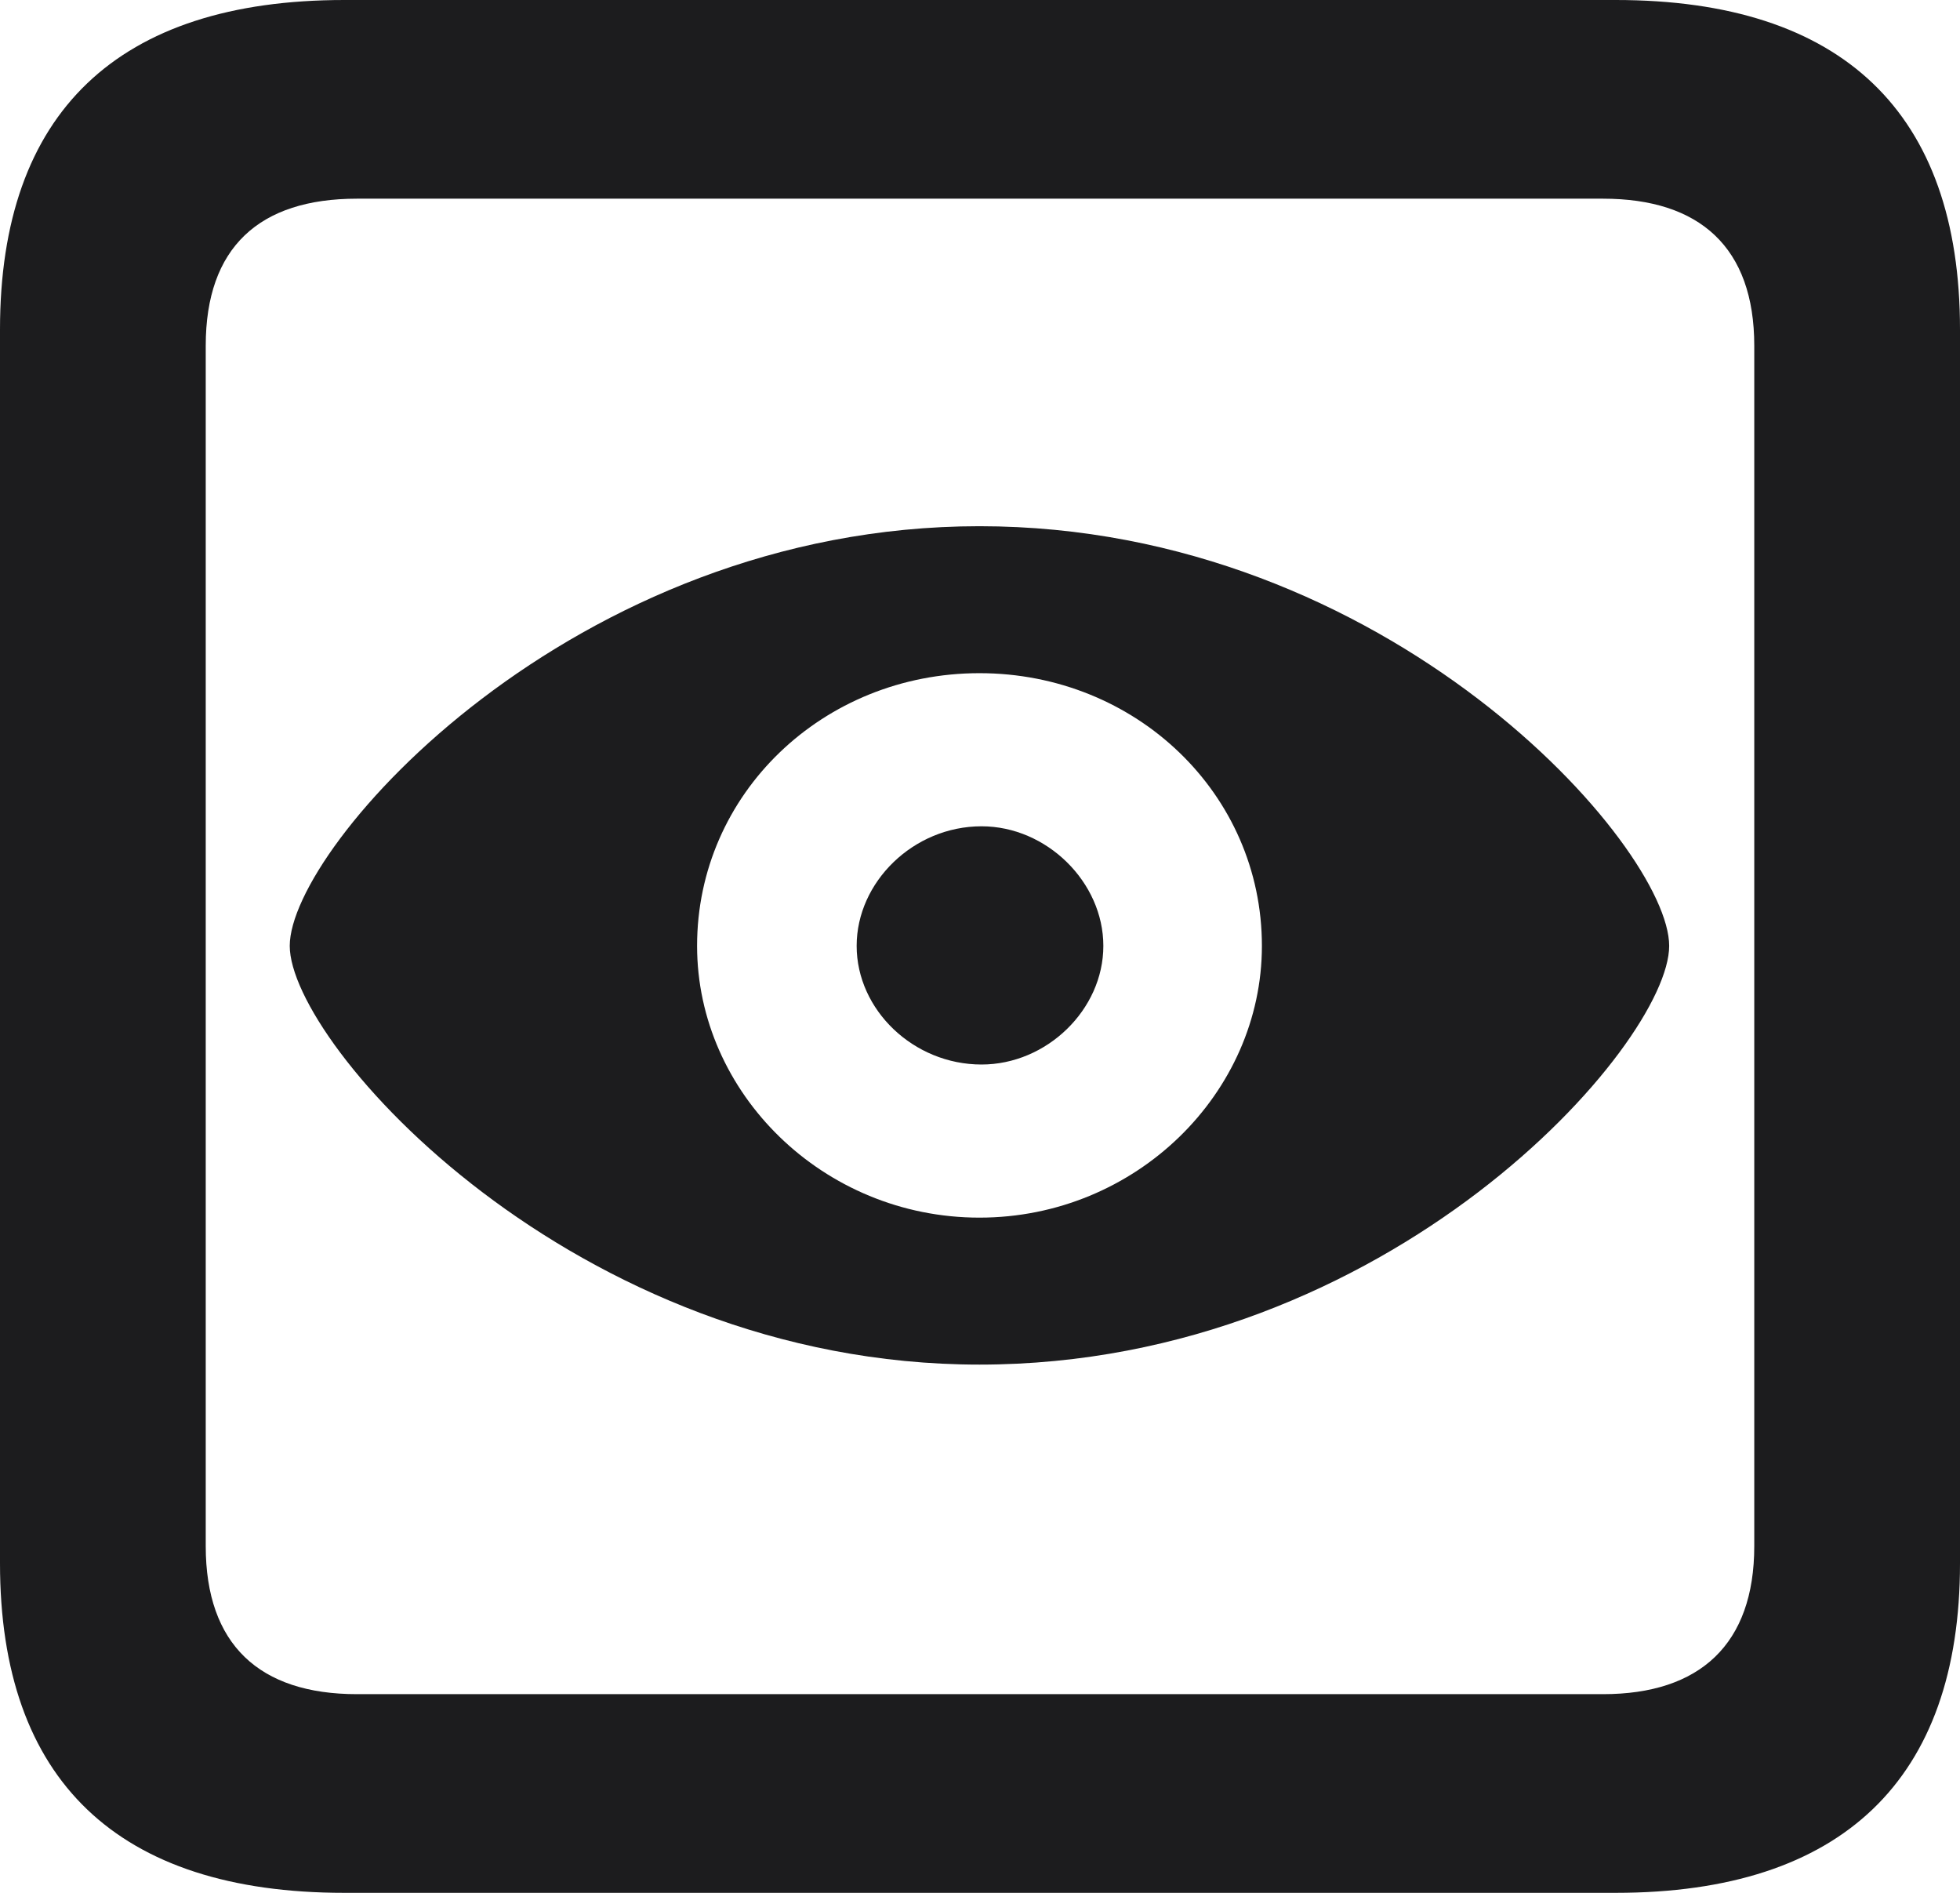 <svg width="29" height="28" viewBox="0 0 29 28" fill="none" xmlns="http://www.w3.org/2000/svg">
<path d="M5.095 28H23.905C27.26 28 29 26.32 29 23.126V4.874C29 1.665 27.26 0 23.905 0H5.095C1.74 0 0 1.665 0 4.874V23.126C0 26.335 1.74 28 5.095 28ZM5.281 25.061C3.837 25.061 3.044 24.326 3.044 22.871V5.114C3.044 3.659 3.837 2.939 5.281 2.939H23.719C25.148 2.939 25.956 3.659 25.956 5.114V22.871C25.956 24.326 25.148 25.061 23.719 25.061H5.281ZM14.492 20.186C20.566 20.186 24.697 15.447 24.697 13.992C24.697 12.523 20.55 7.784 14.492 7.784C8.465 7.784 4.287 12.523 4.287 13.992C4.287 15.447 8.481 20.186 14.492 20.186ZM14.492 18.012C12.178 18.012 10.314 16.167 10.314 13.992C10.314 11.743 12.178 9.958 14.492 9.958C16.807 9.958 18.671 11.743 18.671 13.992C18.671 16.167 16.807 18.012 14.492 18.012ZM14.523 15.747C15.486 15.747 16.325 14.937 16.325 13.992C16.325 13.048 15.486 12.223 14.523 12.223C13.514 12.223 12.675 13.048 12.675 13.992C12.675 14.937 13.514 15.747 14.523 15.747Z" fill="#1C1C1E"/>
</svg>

